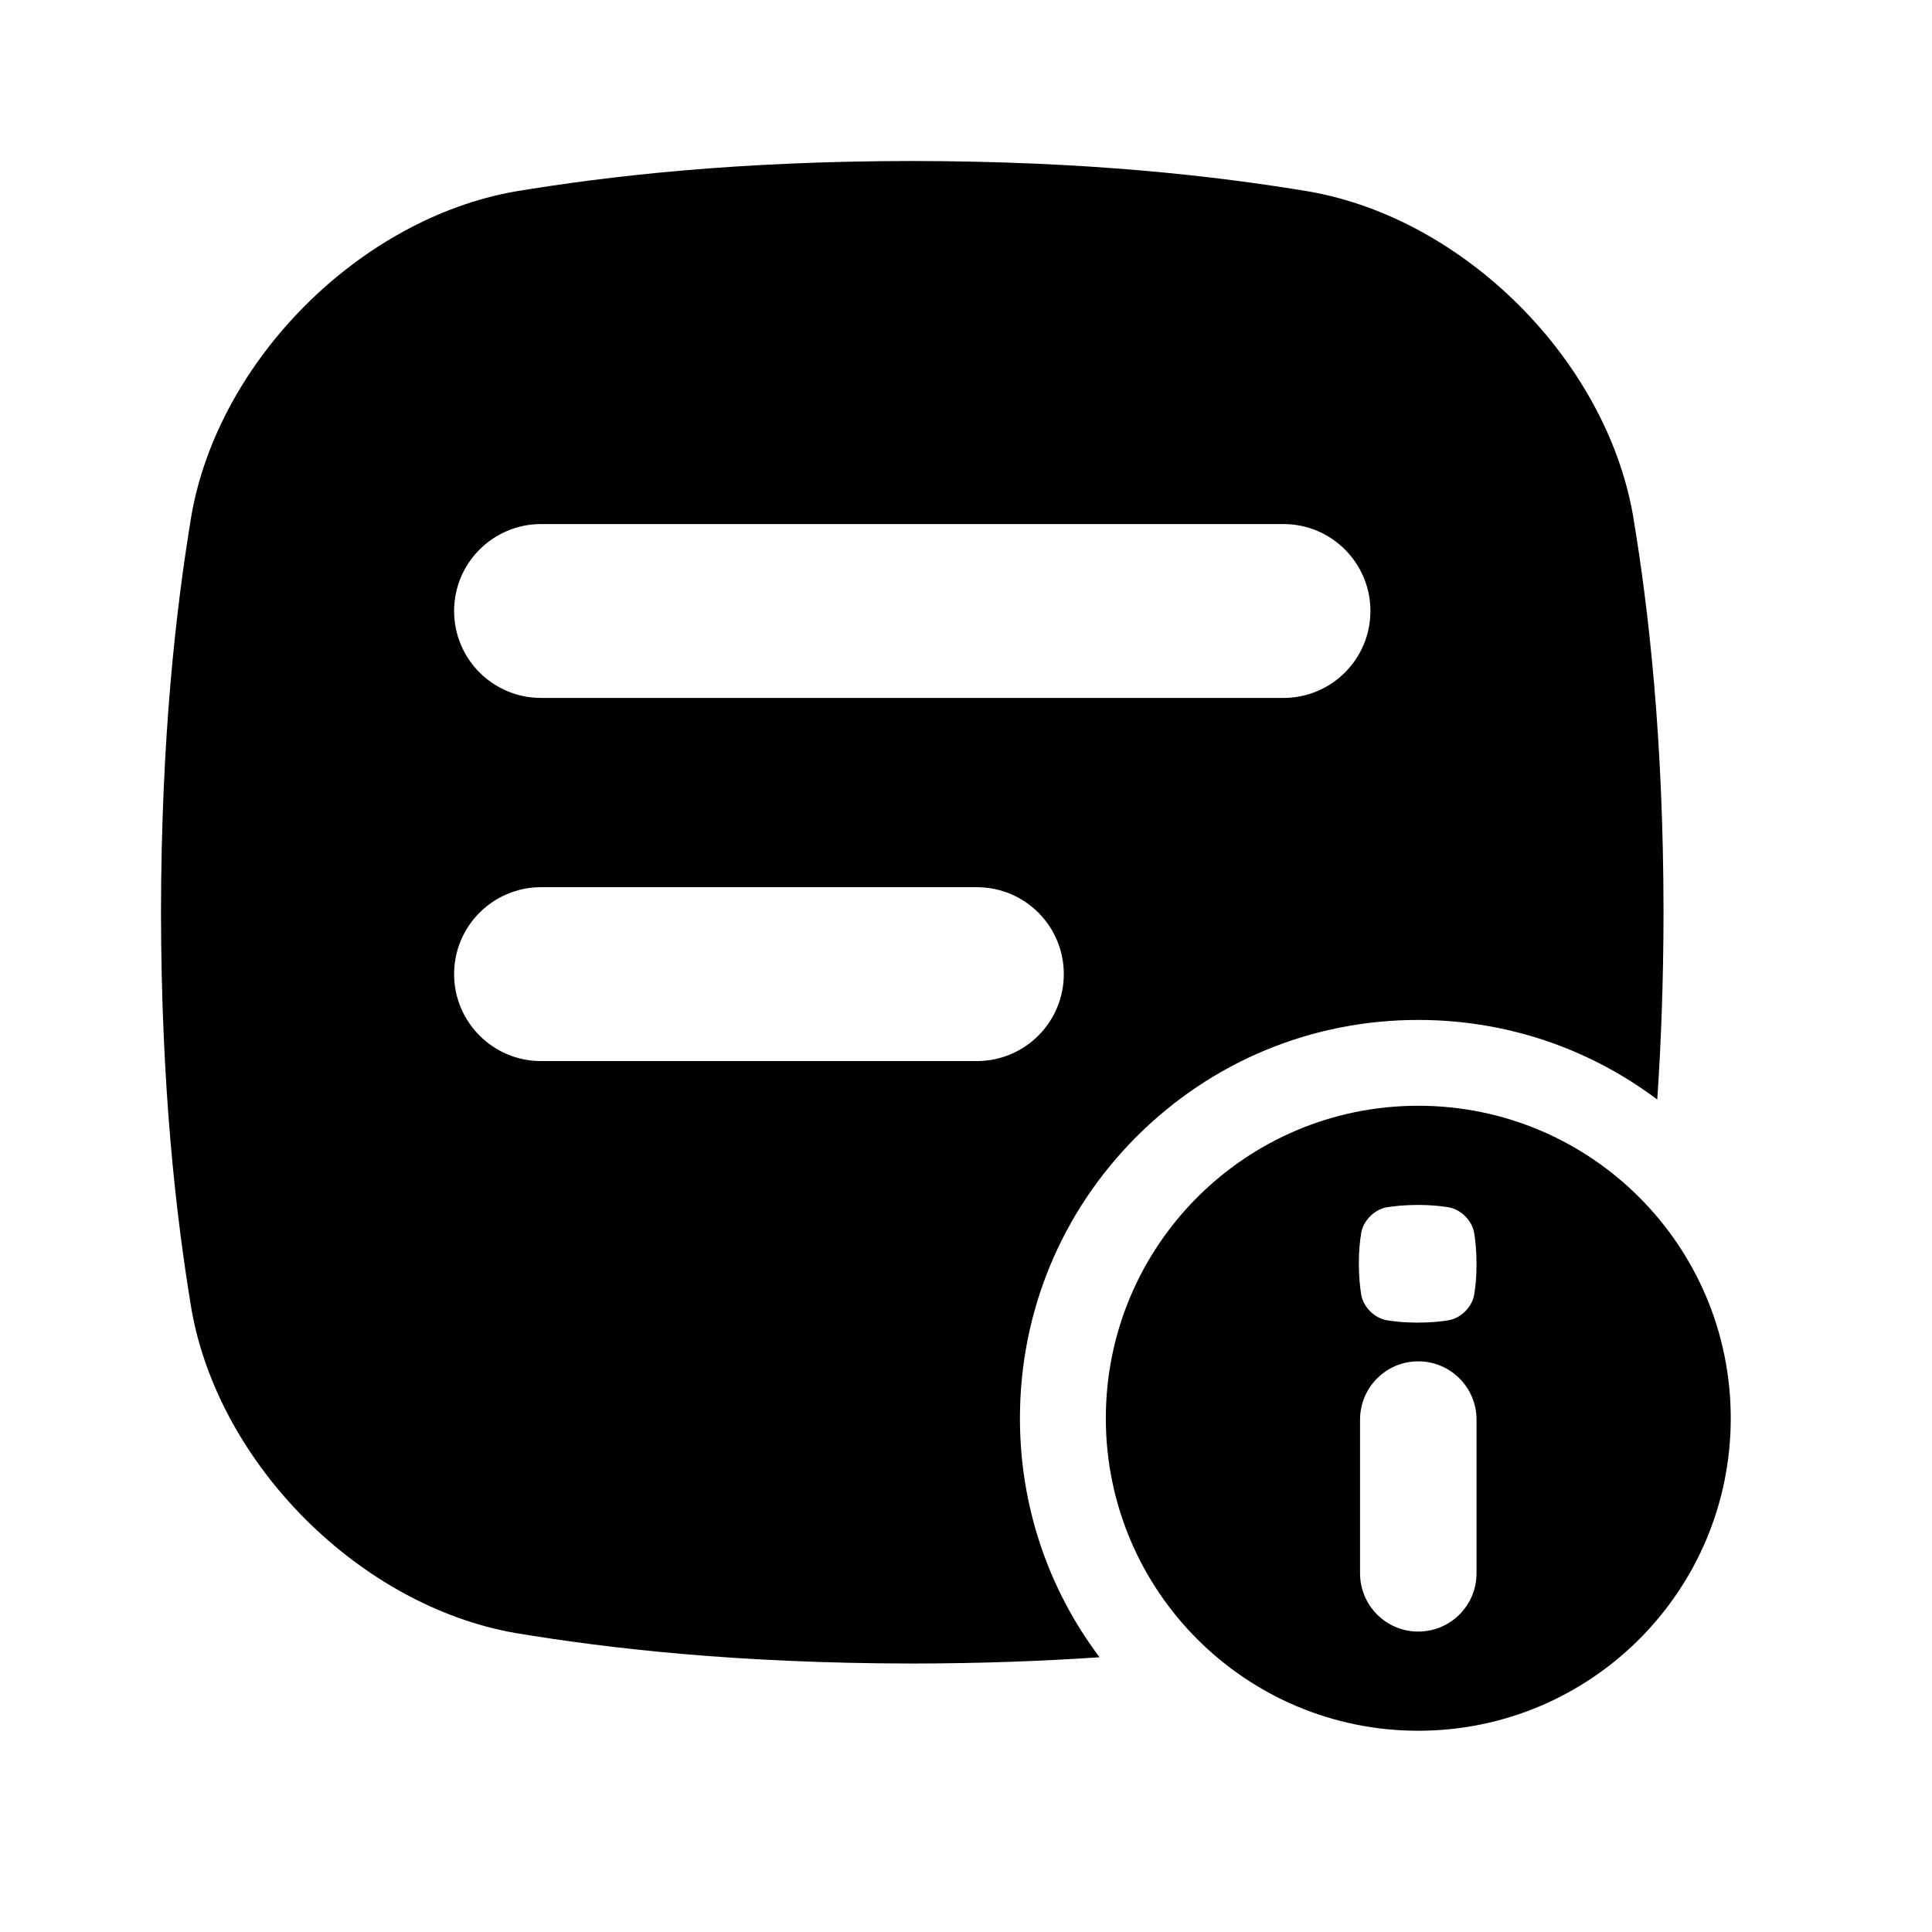 <svg width="24" height="24" viewBox="0 0 24 24" fill="none" xmlns="http://www.w3.org/2000/svg">
<path d="M12.67 17.618C12.67 16.297 13.185 15.054 14.119 14.119C15.054 13.185 16.296 12.67 17.618 12.67C18.703 12.67 19.735 13.018 20.587 13.659C20.634 12.969 20.664 12.197 20.665 11.333C20.663 9.159 20.48 7.567 20.285 6.398C19.945 4.471 18.195 2.72 16.267 2.38C15.098 2.185 13.506 2.002 11.332 2C9.159 2.002 7.567 2.185 6.397 2.379C4.47 2.72 2.72 4.47 2.379 6.397C2.185 7.567 2.003 9.159 2 11.332C2.003 13.506 2.185 15.098 2.379 16.267C2.72 18.195 4.47 19.945 6.397 20.285C7.567 20.48 9.159 20.662 11.333 20.665C12.197 20.664 12.969 20.634 13.659 20.587C13.018 19.735 12.67 18.704 12.67 17.618ZM6.721 6.51H15.944C16.54 6.51 17.024 6.994 17.024 7.59C17.024 8.187 16.54 8.67 15.944 8.67H6.721C6.125 8.67 5.641 8.187 5.641 7.59C5.641 6.994 6.125 6.51 6.721 6.51ZM6.721 13.181C6.125 13.181 5.641 12.697 5.641 12.101C5.641 11.504 6.125 11.021 6.721 11.021H12.135C12.732 11.021 13.215 11.504 13.215 12.101C13.215 12.697 12.732 13.181 12.135 13.181H6.721Z" fill="black"/>
<path d="M17.618 13.736C15.474 13.736 13.737 15.474 13.737 17.618C13.737 19.762 15.474 21.5 17.618 21.5C19.762 21.5 21.5 19.762 21.5 17.618C21.5 15.474 19.762 13.736 17.618 13.736ZM18.342 19.544C18.342 19.944 18.018 20.268 17.618 20.268C17.219 20.268 16.895 19.944 16.895 19.544V17.635C16.895 17.235 17.219 16.911 17.618 16.911C18.018 16.911 18.342 17.235 18.342 17.635V19.544ZM18.312 16.086C18.286 16.237 18.148 16.374 17.998 16.4C17.906 16.416 17.781 16.43 17.611 16.43C17.441 16.43 17.316 16.416 17.224 16.4C17.074 16.374 16.937 16.237 16.91 16.086C16.895 15.994 16.881 15.87 16.88 15.699C16.88 15.529 16.895 15.405 16.91 15.313C16.937 15.162 17.074 15.025 17.224 14.998C17.316 14.983 17.441 14.969 17.611 14.968C17.781 14.968 17.906 14.983 17.998 14.998C18.148 15.025 18.286 15.162 18.312 15.313C18.328 15.404 18.341 15.529 18.342 15.699C18.342 15.87 18.328 15.994 18.312 16.086Z" fill="black"/>
</svg>
